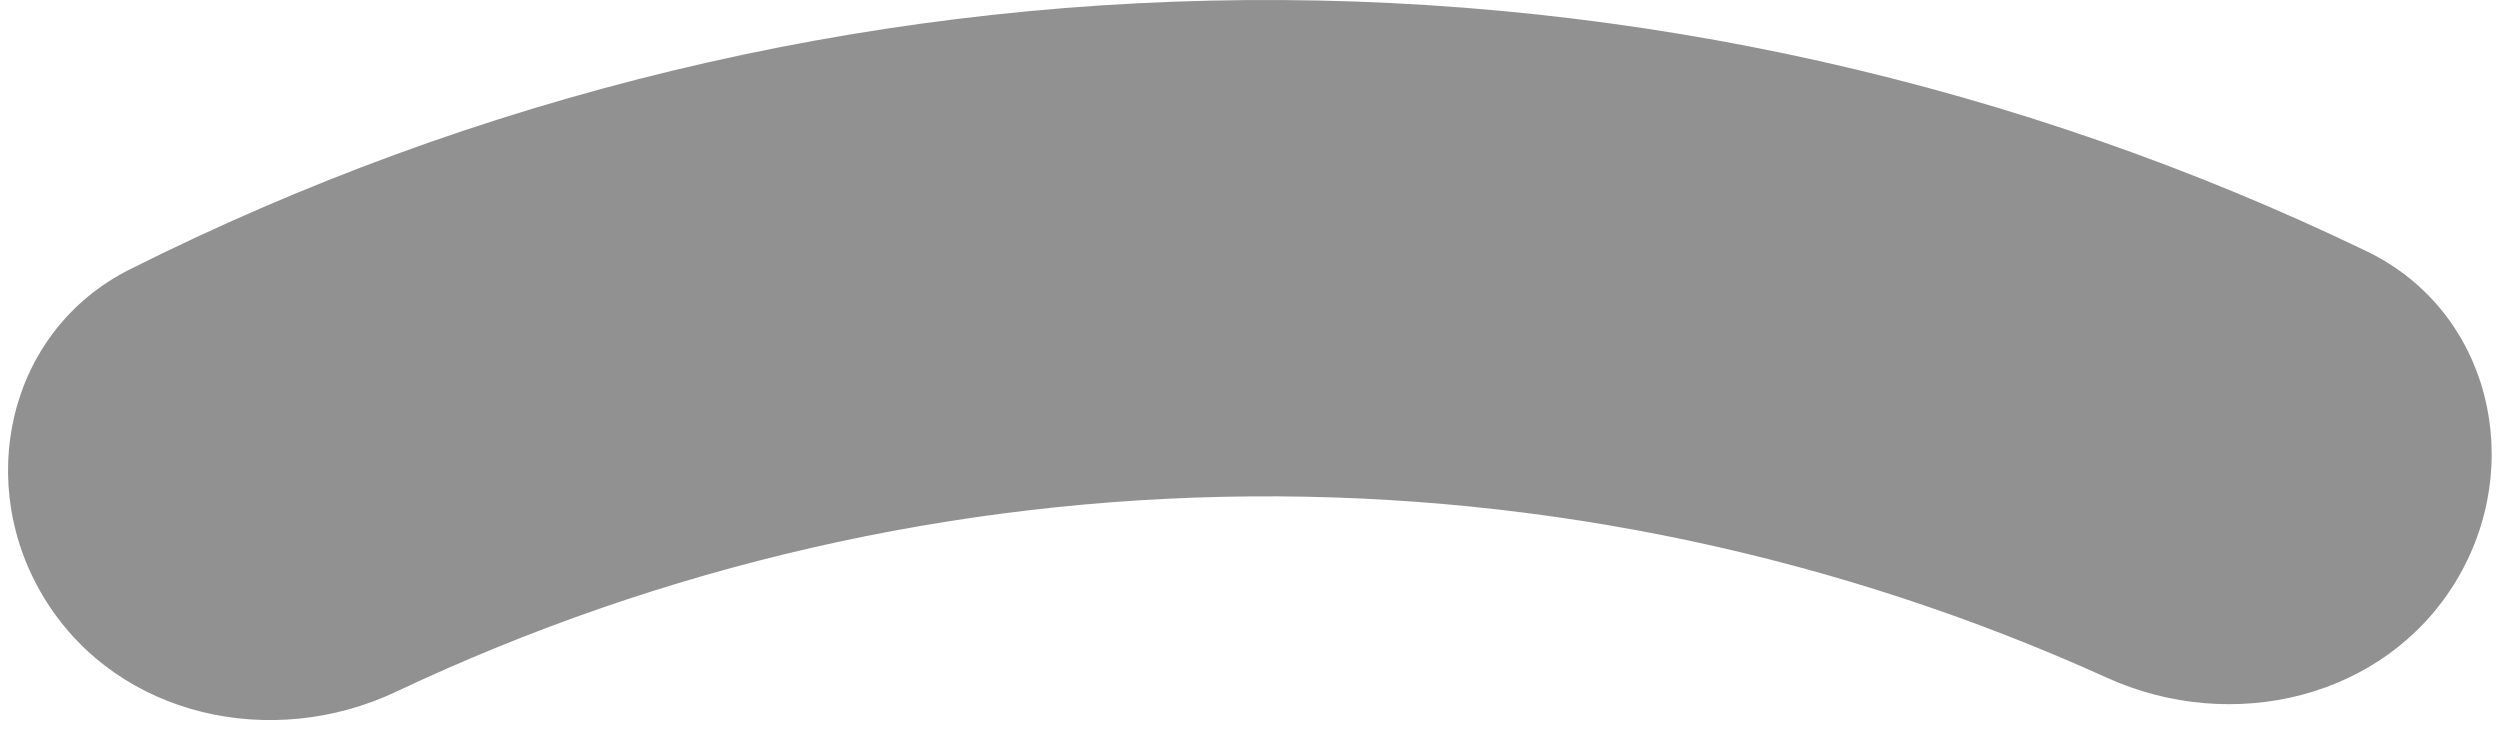 <svg width="150" height="44" viewBox="0 0 150 44" fill="none" xmlns="http://www.w3.org/2000/svg">
<path opacity="0.5" d="M147.334 34.908C151.613 27.885 149.414 18.651 142.006 15.079C121.102 5.002 98.104 -0.184 74.767 0.005C51.43 0.194 28.519 5.753 7.781 16.168C0.432 19.859 -1.617 29.128 2.775 36.081C7.167 43.033 16.334 45.017 23.769 41.503C39.743 33.952 57.222 29.929 75.008 29.784C92.795 29.64 110.336 33.379 126.431 40.67C133.922 44.063 143.056 41.931 147.334 34.908Z" fill="#242424"/>
</svg>
